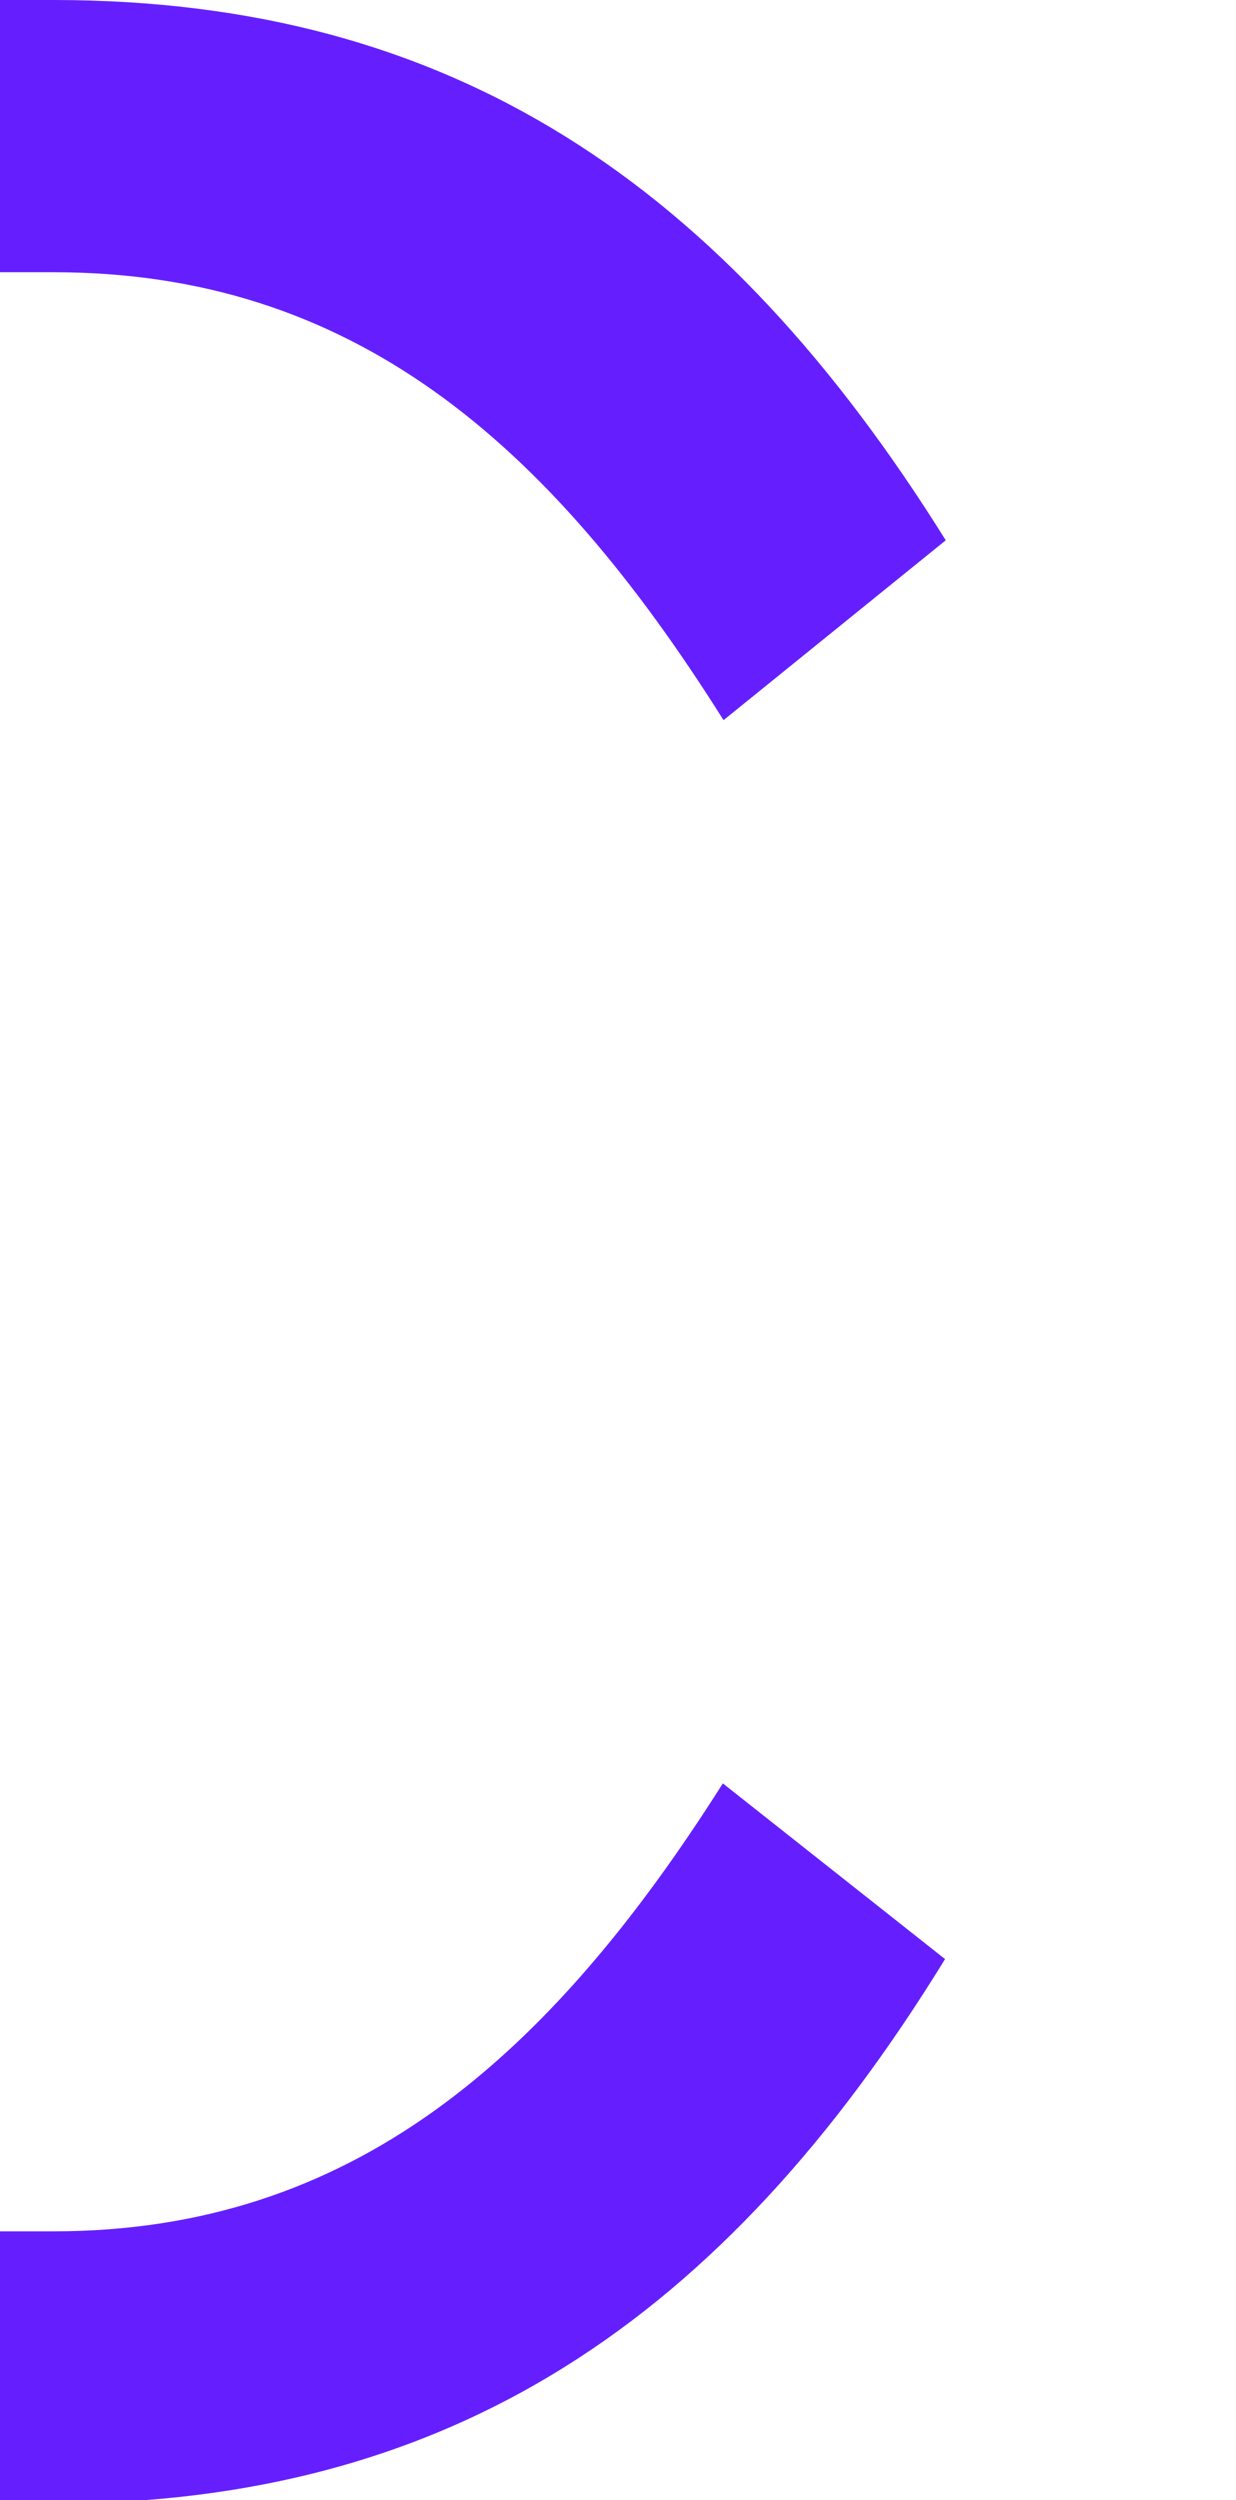 <?xml version="1.0" encoding="utf-8"?>
<!-- Generator: Adobe Illustrator 22.1.0, SVG Export Plug-In . SVG Version: 6.00 Build 0)  -->
<svg version="1.1" id="Layer_1" xmlns="http://www.w3.org/2000/svg" xmlns:xlink="http://www.w3.org/1999/xlink" x="0px" y="0px"
	 viewBox="0 0 178 360" style="enable-background:new 0 0 178 360;" xml:space="preserve">
<style type="text/css">
	.st0{fill:#651FFF;}
</style>
<g>
	<path class="st0" d="M7.7,39.2c42.8,0,71.1,24.1,96.5,64.5l32-25.9C104.2,26.5,65,0,7.7,0C7.6,0,4.3,0-1.8,0v39.2
		C4.3,39.2,7.6,39.2,7.7,39.2z"/>
	<path class="st0" d="M7.7,321.3c-0.1,0-3.4,0-9.5,0v39.2c6.1,0,9.4,0,9.5,0c57.3,0,96.5-26.5,128.4-78.4l-32-25.3
		C78.9,296.6,50.5,321.3,7.7,321.3z"/>
</g>
</svg>
